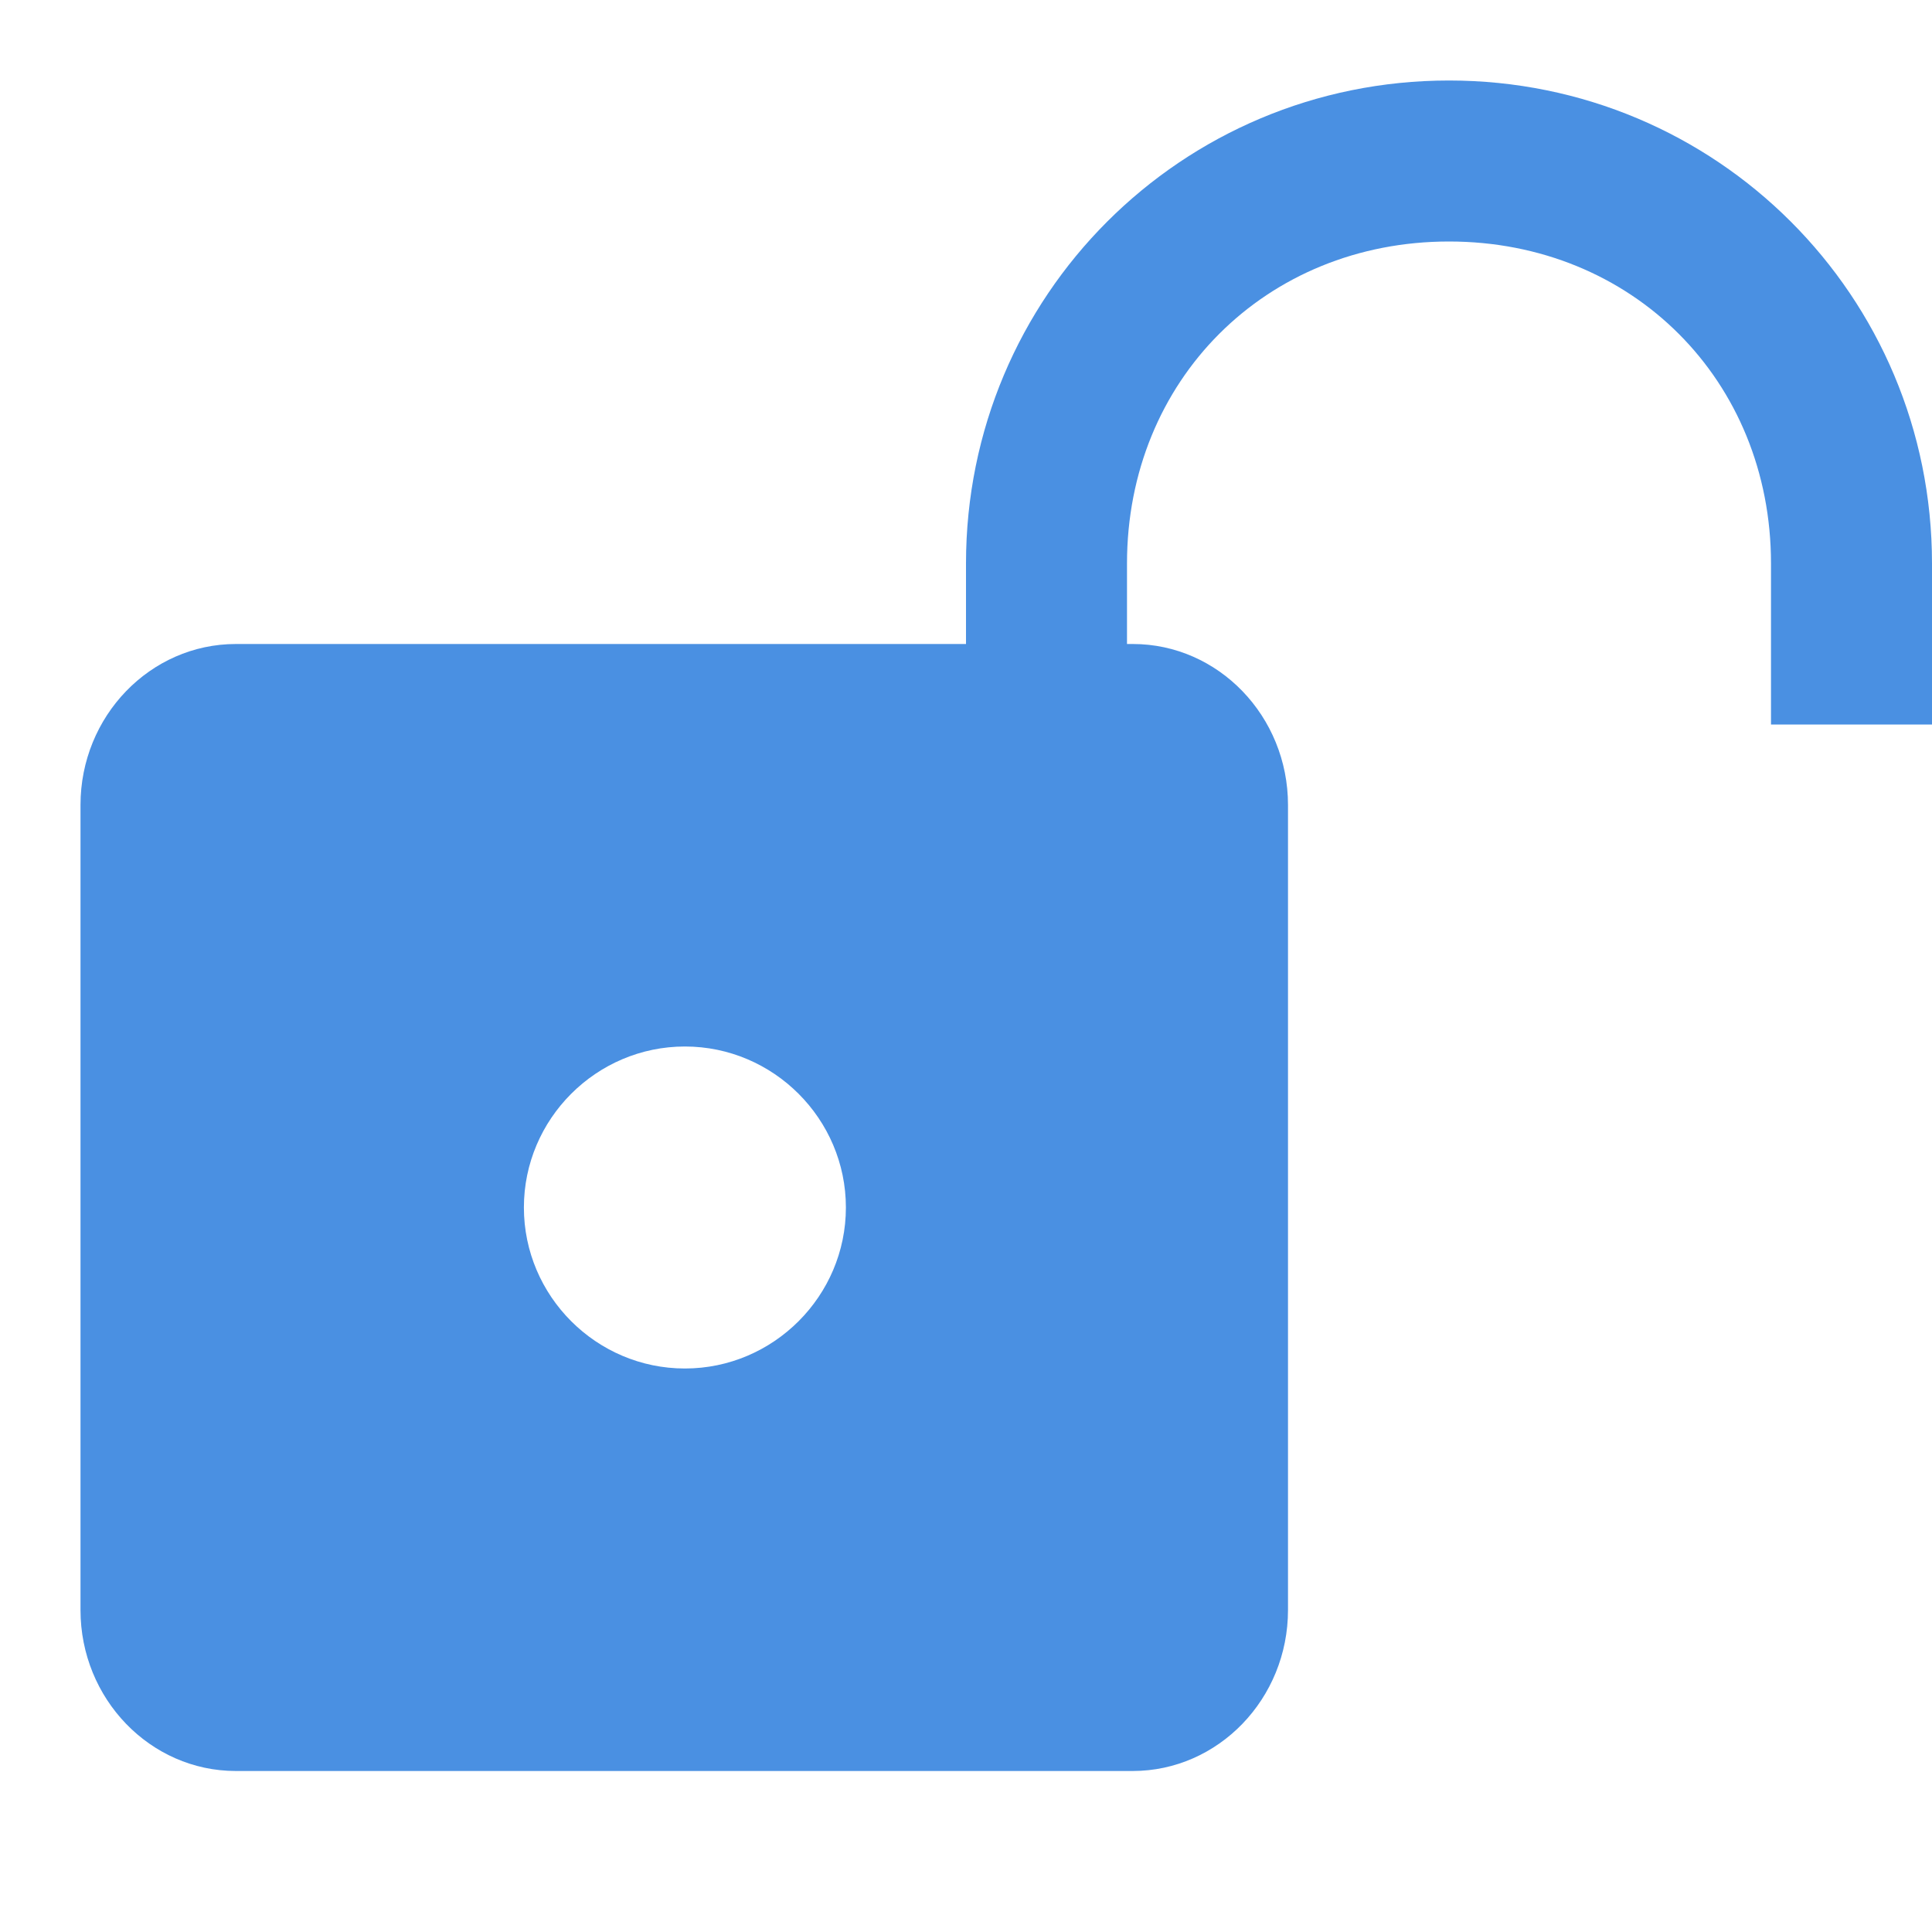 <svg xmlns="http://www.w3.org/2000/svg"  viewBox="0 0 24 24" width="16px" height="16px" fill="#4a90e2"><path d="M 18 1 C 14.676 1 12 3.676 12 7 L 12 8 L 2.93 8 C 1.866 8 1 8.897 1 10 L 1 20 C 1 21.103 1.866 22 2.93 22 L 14.07 22 C 15.134 22 16 21.103 16 20 L 16 10 C 16 8.897 15.135 8 14.072 8 L 14 8 L 14 7 C 14 4.724 15.724 3 18 3 C 20.276 3 22 4.724 22 7 L 22 9 L 24 9 L 24 7 C 24 3.676 21.324 1 18 1 z M 8.508 13 C 9.608 13 10.508 13.9 10.508 15 C 10.508 16.1 9.608 17 8.508 17 C 7.408 17 6.508 16.1 6.508 15 C 6.508 13.9 7.408 13 8.508 13 z"/></svg>